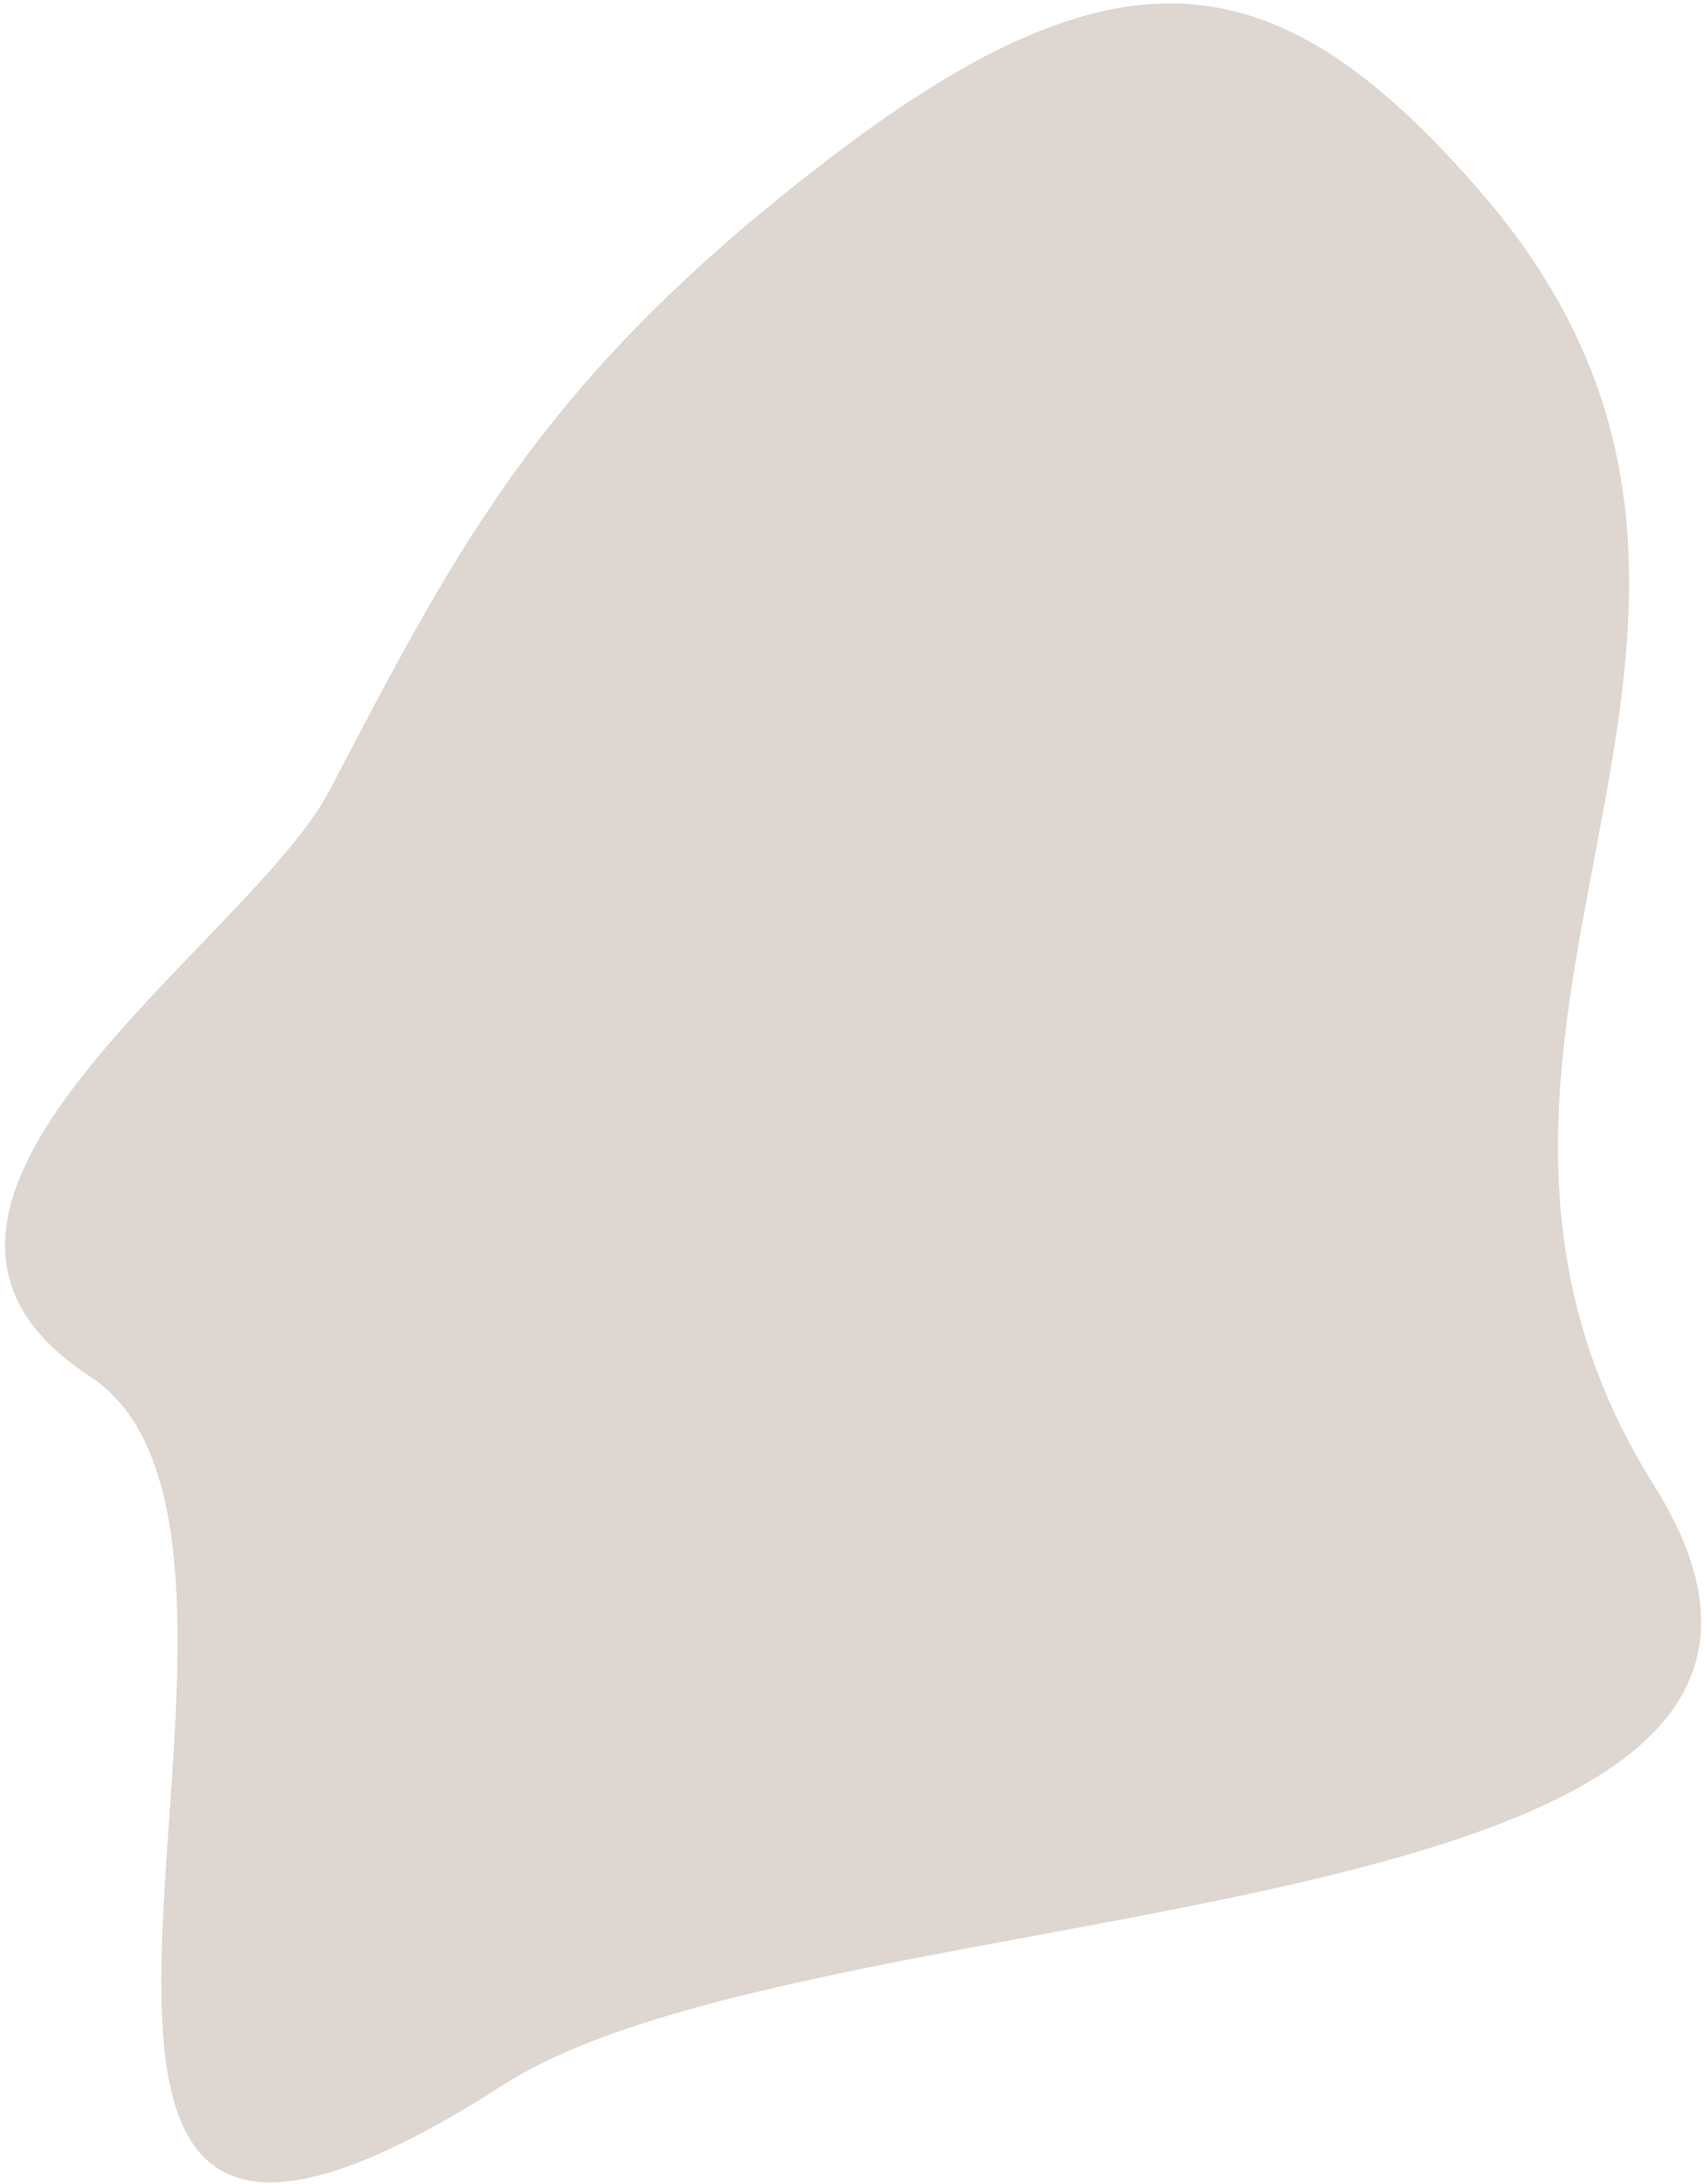 <svg width="266" height="341" viewBox="0 0 266 341" fill="none" xmlns="http://www.w3.org/2000/svg">
<path opacity="0.8" d="M78.637 325.492C-18.18 387.693 54.743 241.473 13.986 214.868C-26.77 188.263 38.747 147.662 51.462 123.383C71.682 84.753 84.904 58.625 130.319 24.103C175.733 -10.42 200.157 -5.751 231.033 29.856C289.816 97.652 213.121 160.108 258.205 231.954C303.288 303.8 128.26 293.61 78.637 325.492Z" fill="#D6CCC4"/>
</svg>
